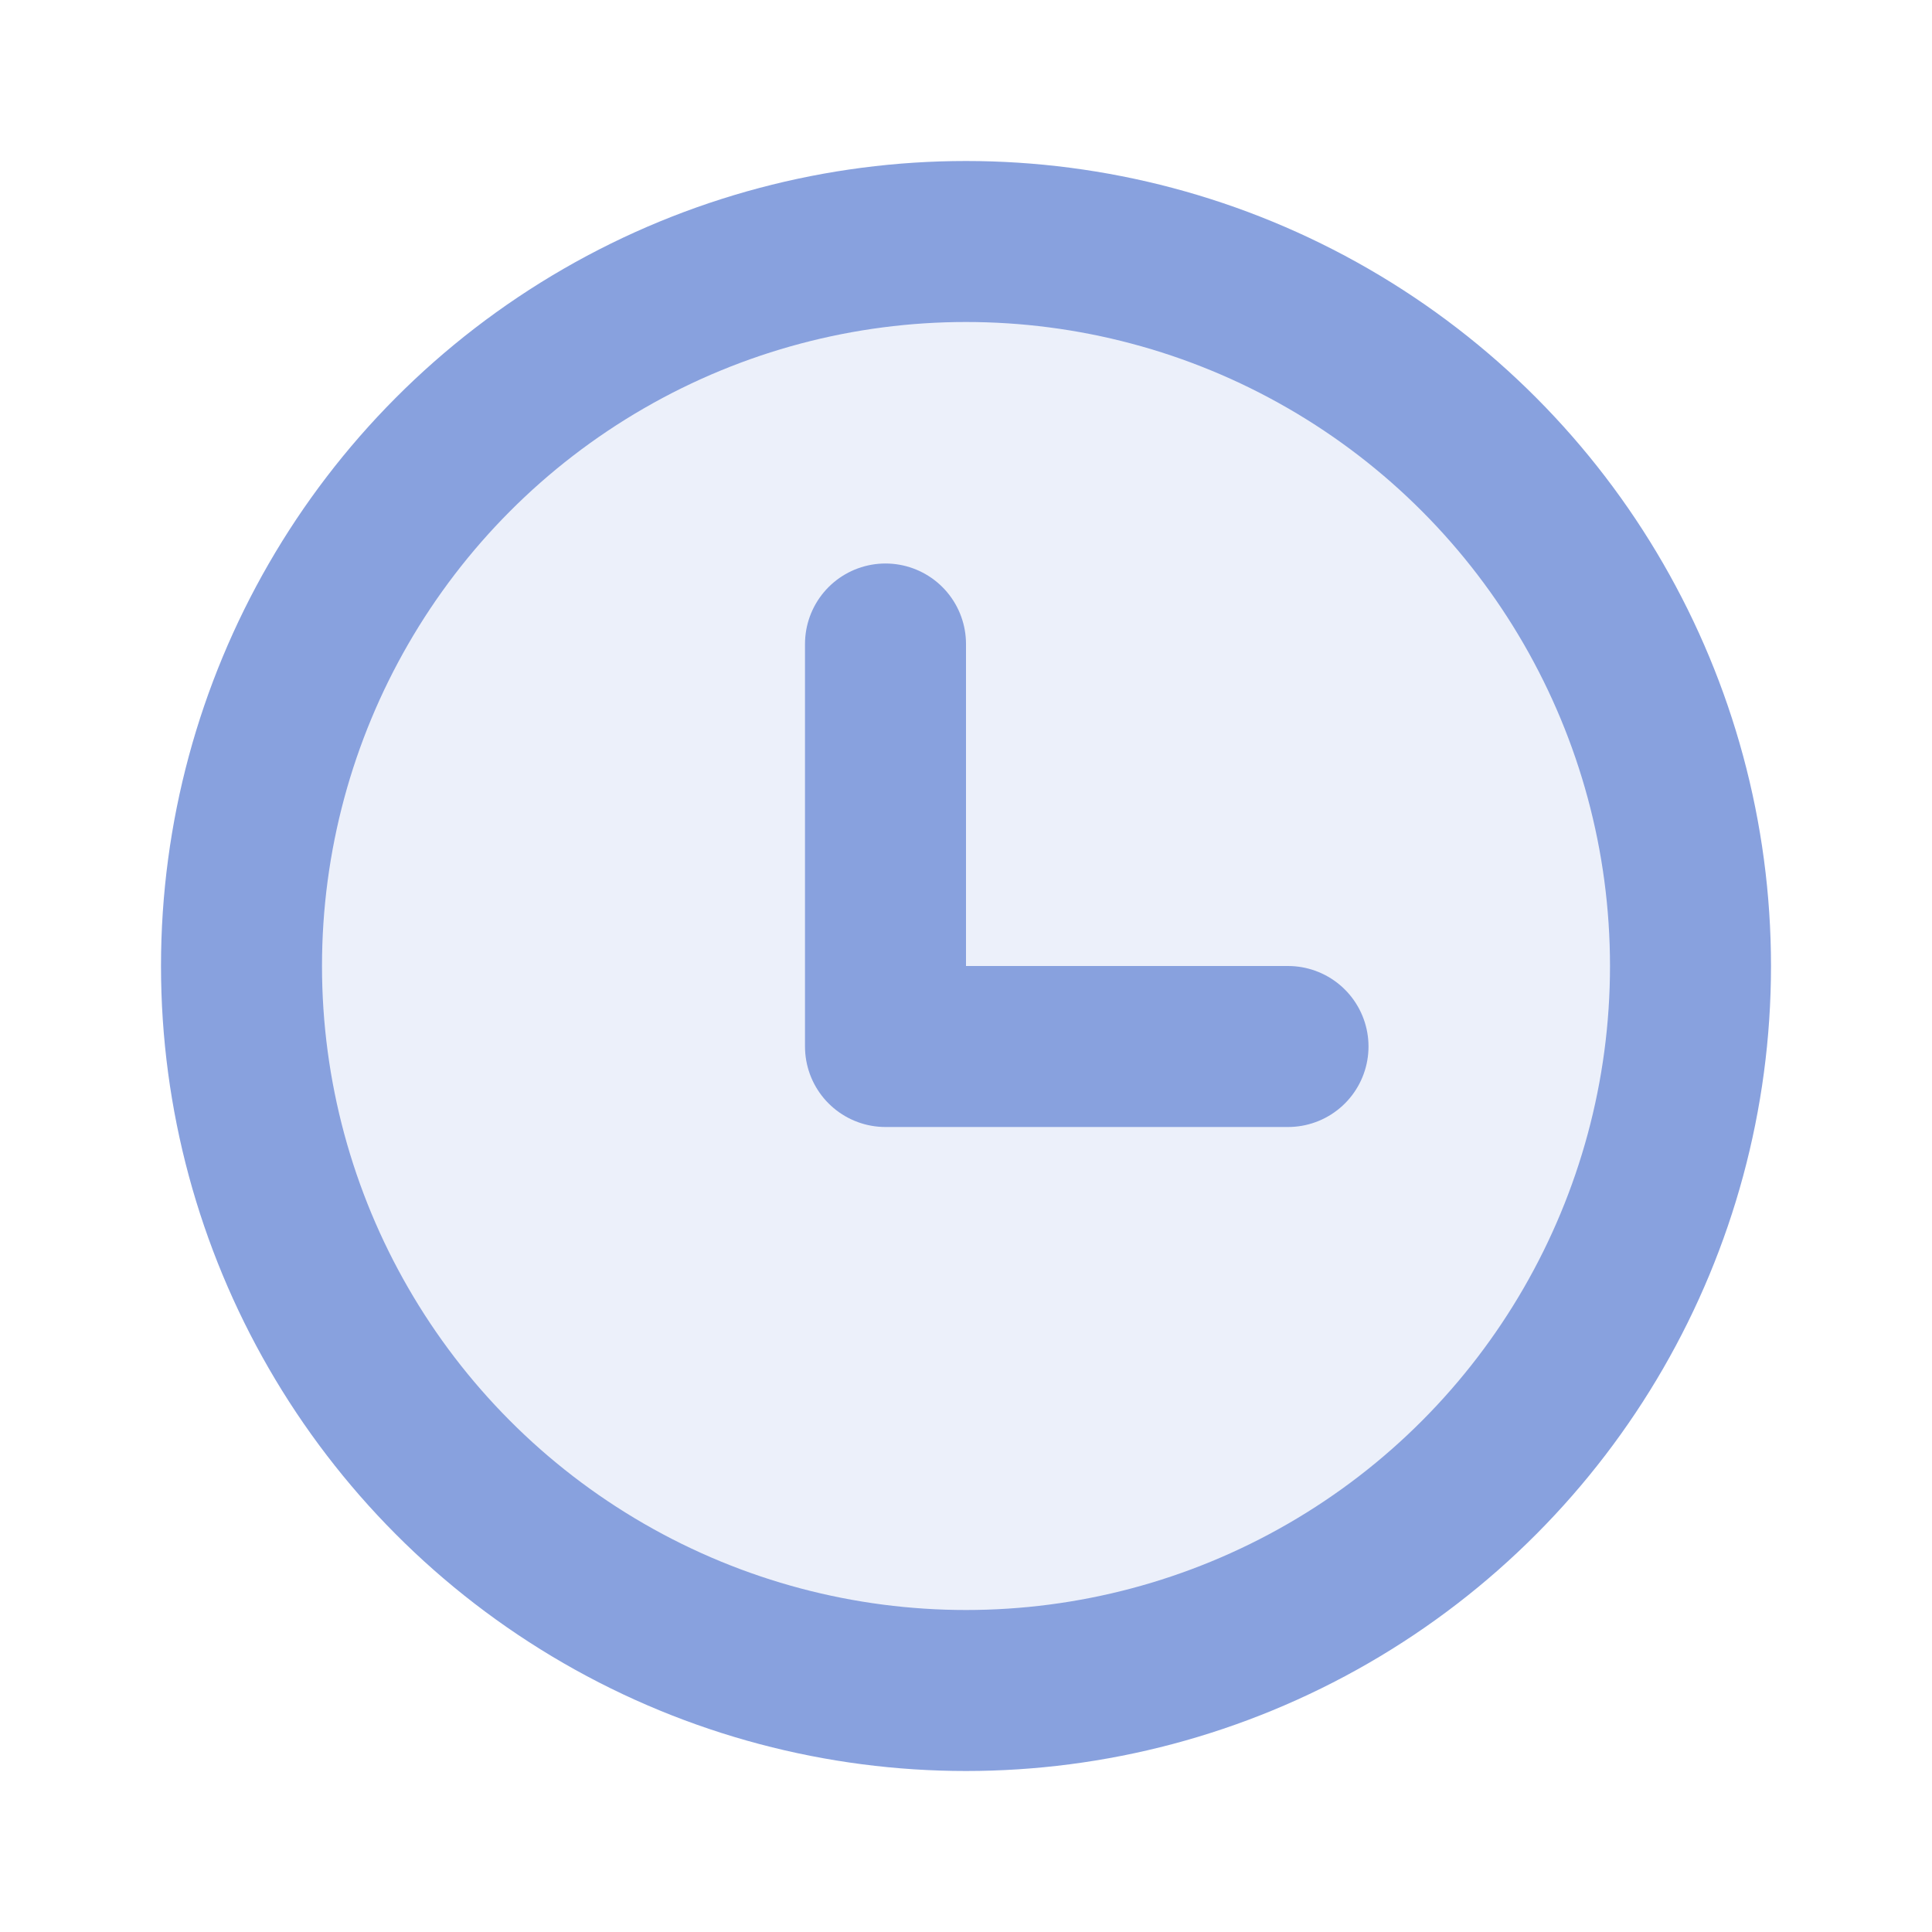 <svg width="24" height="24" viewBox="0 0 24 24" fill="none" xmlns="http://www.w3.org/2000/svg">
<circle opacity="0.16" cx="12" cy="12" r="9" fill="#88A1DE"/>
<circle cx="12" cy="12" r="9" stroke="#88A1DE" stroke-width="2" stroke-linecap="round" stroke-linejoin="round"/>
<path d="M11 8V13H16" stroke="#88A1DE" stroke-width="2" stroke-linecap="round" stroke-linejoin="round"/>
</svg>
